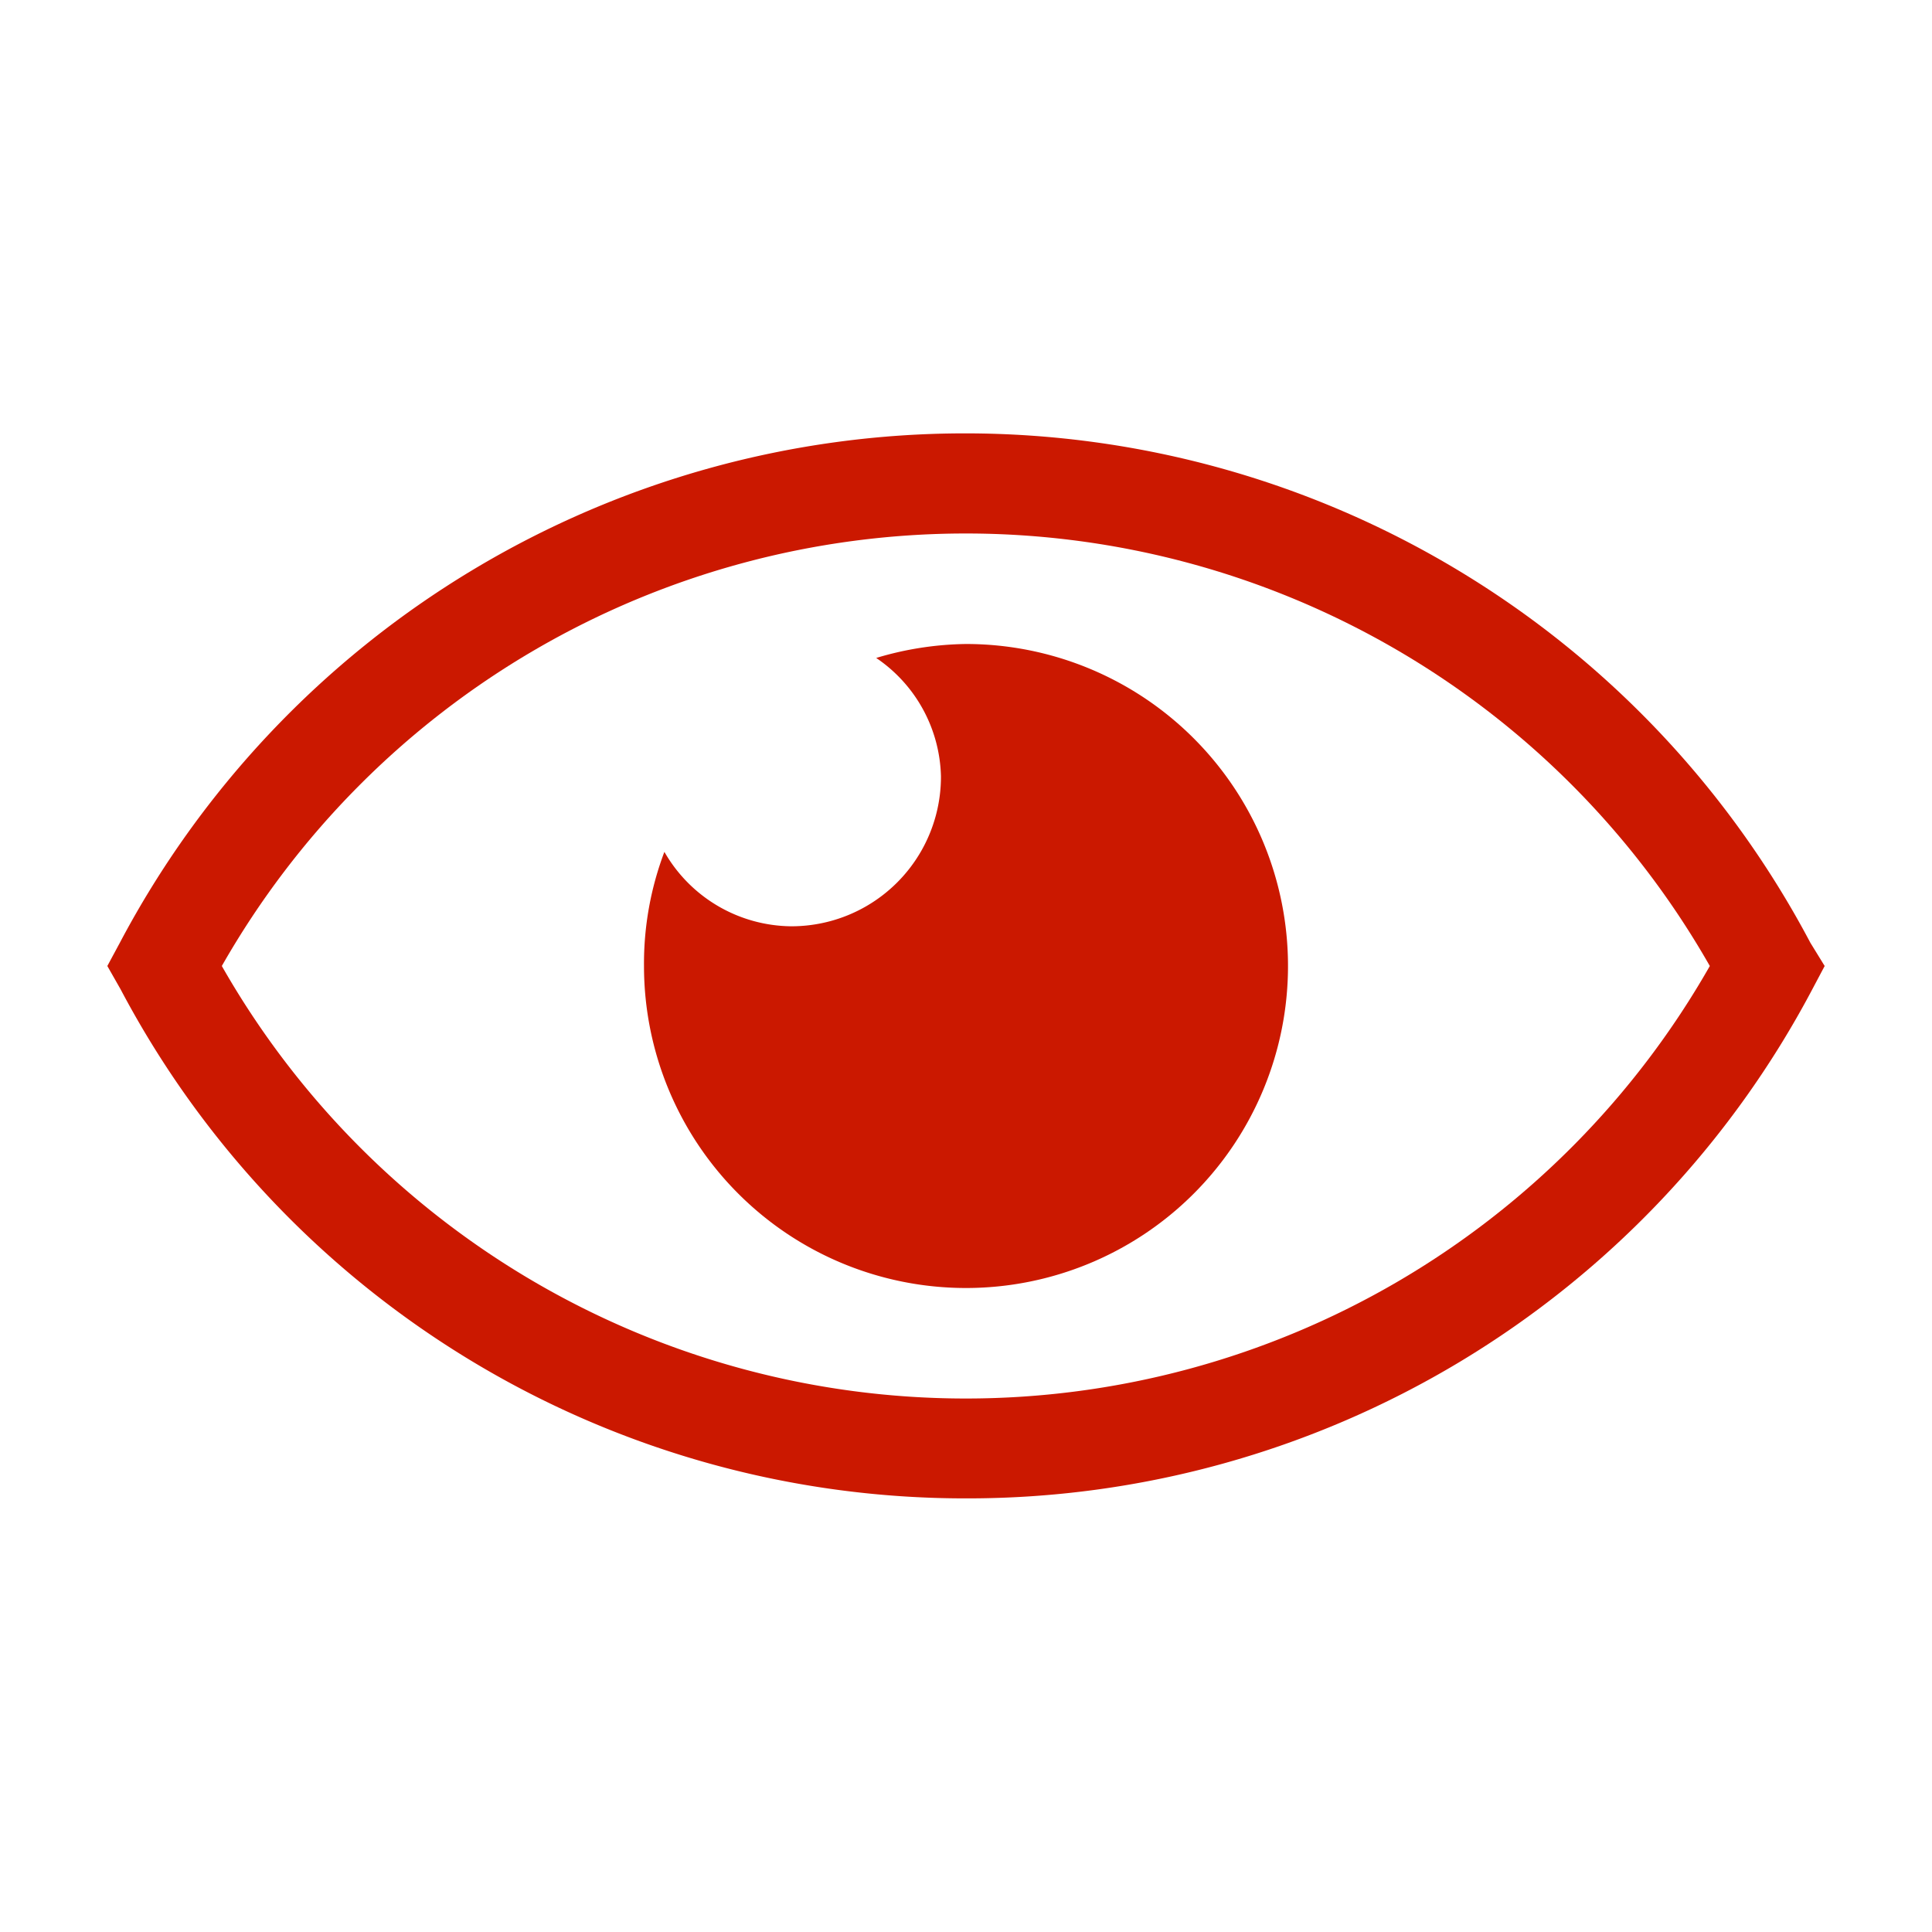 <svg id="icons" xmlns="http://www.w3.org/2000/svg" viewBox="0 0 54 54" fill="#cb1800"><g id="visibility-visible"><path d="M27,41.88A26.69,26.69,0,0,1,3.37,27.65L3,27l.35-.65a26.72,26.72,0,0,1,47.25,0L51,27l-.35.66A26.7,26.7,0,0,1,27,41.88ZM6.2,27a23.93,23.93,0,0,0,41.59,0A23.93,23.93,0,0,0,6.2,27Z"/><path d="M27,18a9.08,9.08,0,0,0-2.51.39A4.11,4.11,0,0,1,26.3,21.7a4.18,4.18,0,0,1-4.19,4.19,4.13,4.13,0,0,1-3.54-2.08A8.82,8.82,0,0,0,18,27a9,9,0,1,0,9-9Z"/></g></svg>

